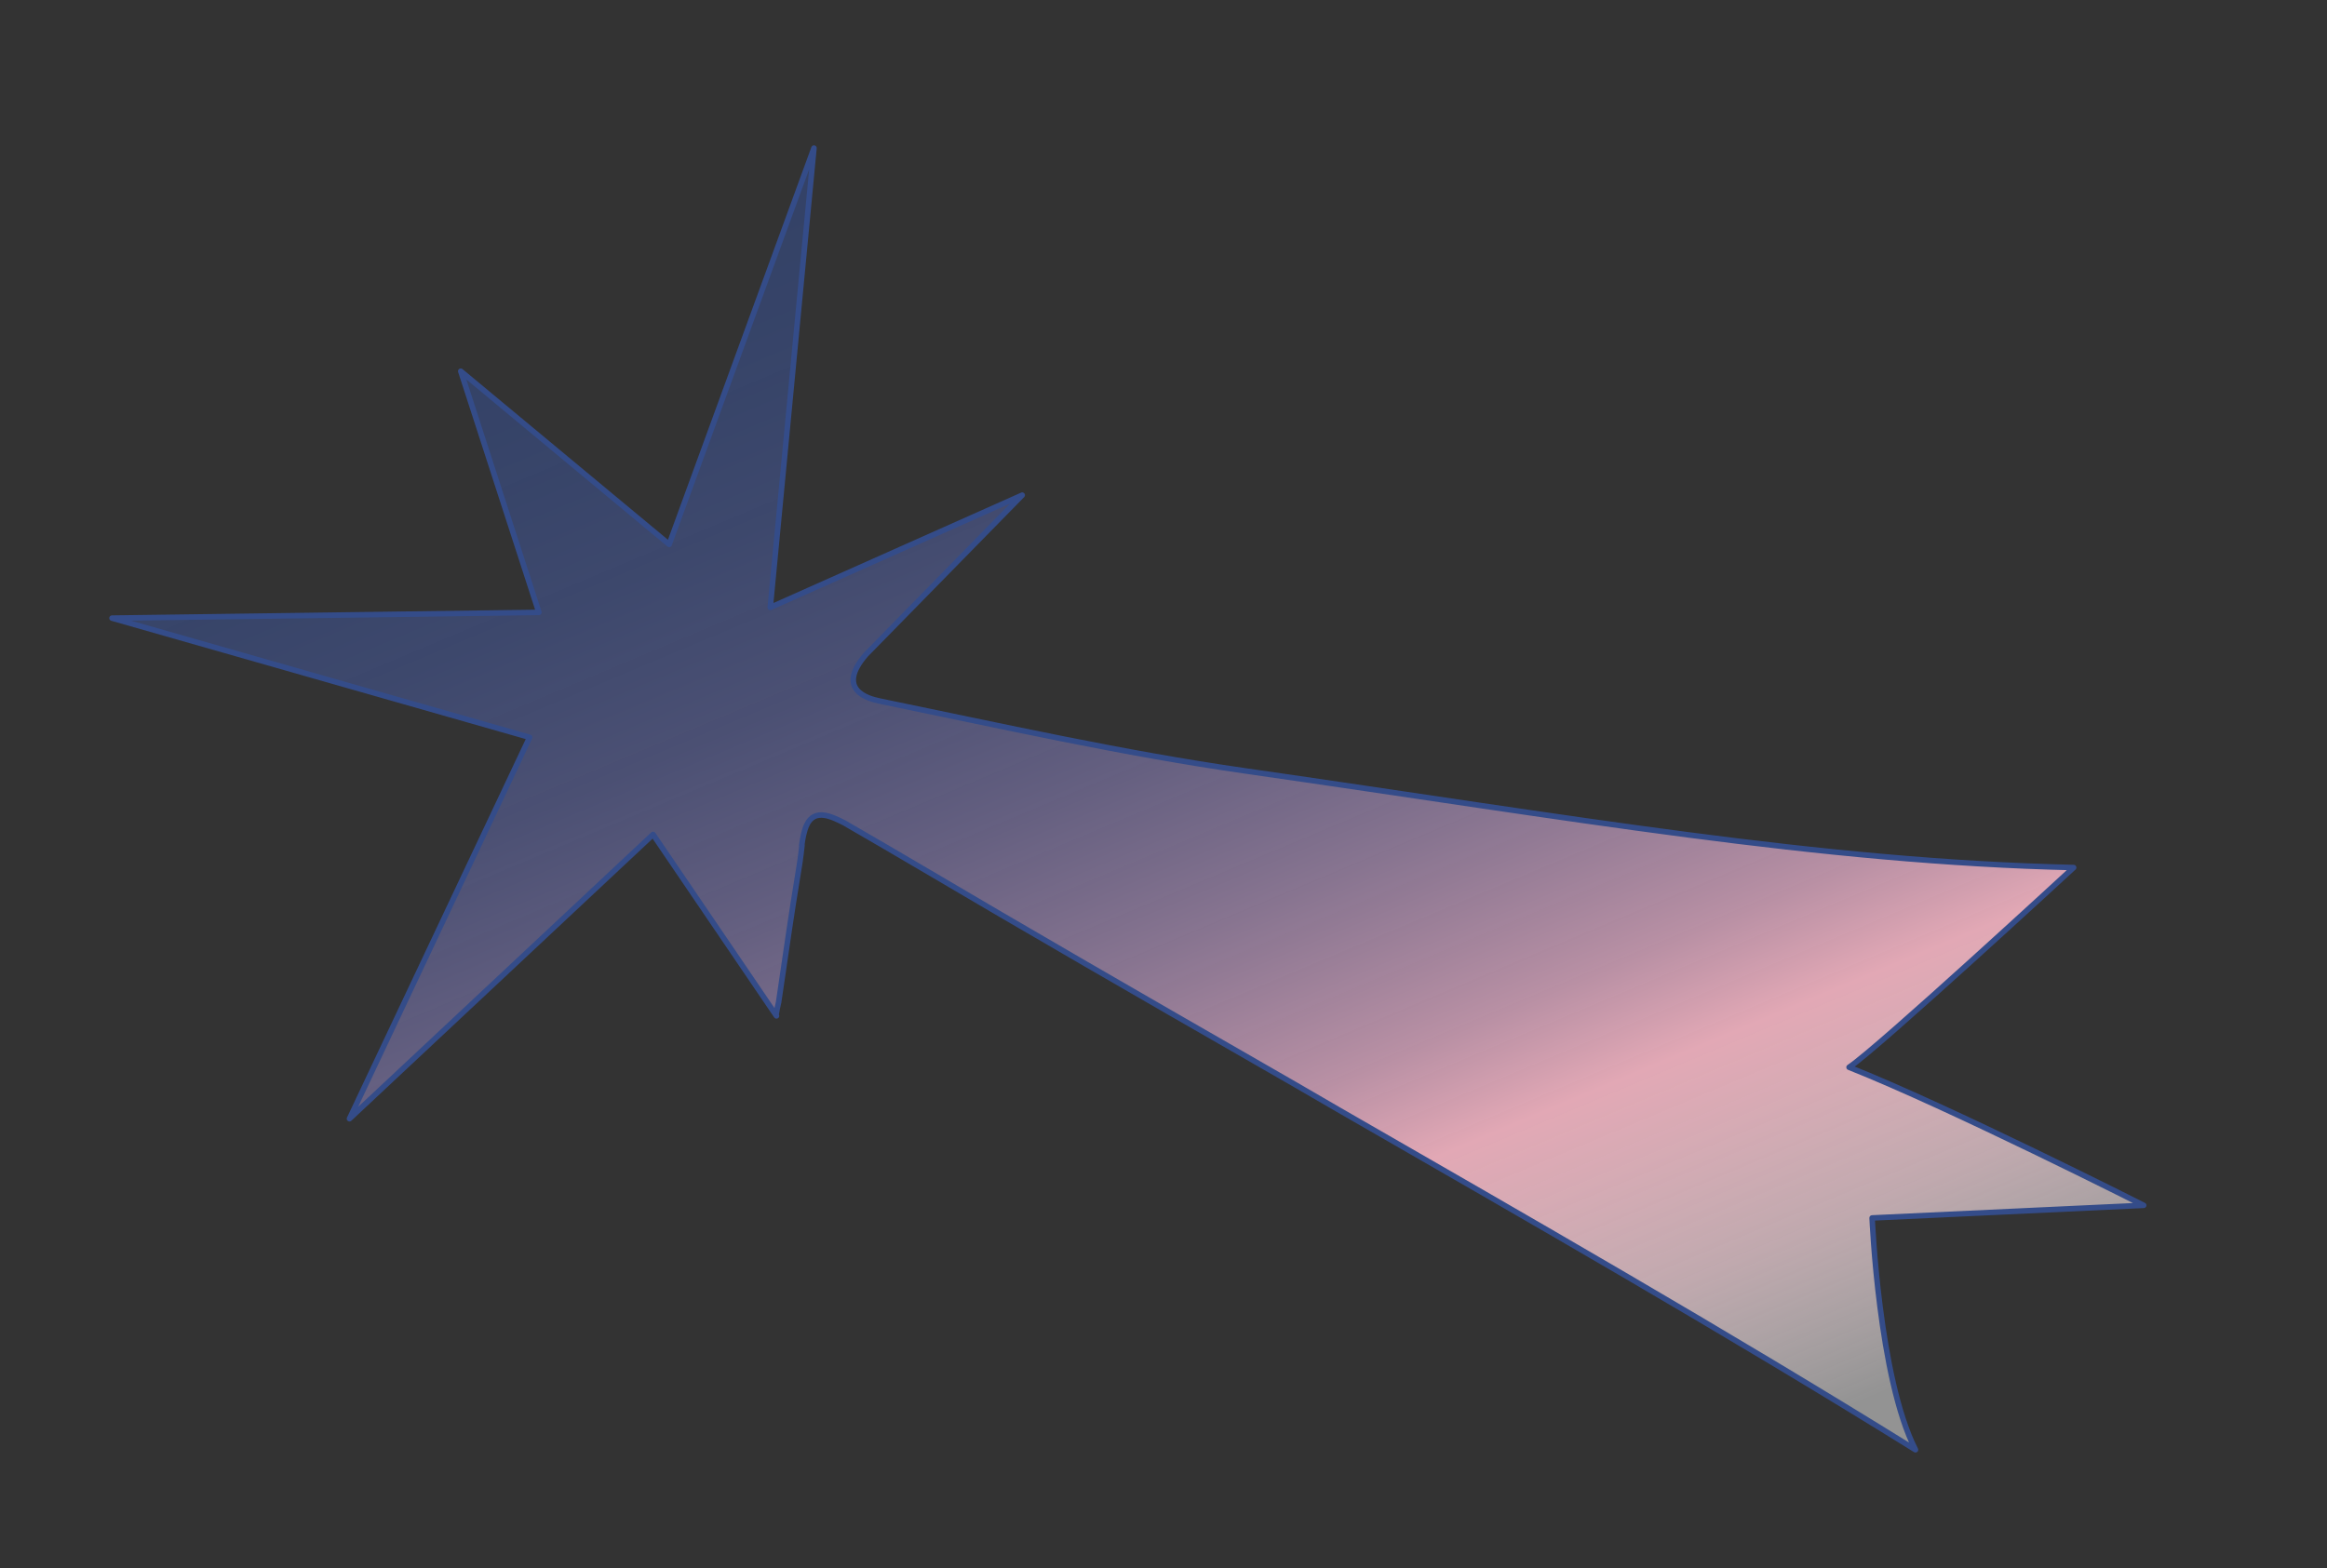 <svg width="316" height="213" viewBox="0 0 316 213" fill="none" xmlns="http://www.w3.org/2000/svg">
<rect x="0" y="0" width="316" height="213" fill="#333333" stroke="none"/>
<g clip-path="url(#clip0_1487_363)">
<path d="M108.874 114.815C109.004 113.84 109.187 112.861 109.552 112.052C110.638 109.724 113.011 110.945 114.698 111.797C114.942 111.93 115.181 112.078 115.436 112.231C118.469 113.987 121.502 115.743 124.526 117.531C139.708 126.506 155.135 135.406 170.482 144.215C174.228 146.363 177.987 148.532 181.724 150.713C207.483 165.546 234.353 180.909 260.117 196.925C255.149 187.212 254.229 165.436 254.229 165.436L291.106 163.72C291.106 163.72 264.66 150.344 251.098 144.968C255.034 142.35 281.594 117.842 281.594 117.842C246.977 117.047 213.905 111.14 169.122 104.716C152.449 102.327 135.978 98.617 119.475 95.229C117.91 94.912 113.451 93.71 117.583 88.917L138.813 67.258L104.6 82.508L110.533 20.119L90.873 73.943L62.57 50.423L73.178 83.181L15.212 83.96L71.921 100.154L47.459 151.957L88.686 113.344L105.445 137.989C105.304 137.796 105.689 136.435 105.737 136.117C106.391 131.766 107.014 127.268 107.697 122.872C107.997 120.968 108.293 119.08 108.61 117.18C108.73 116.446 108.806 115.614 108.91 114.807L108.874 114.815Z" fill="url(#paint0_linear_1487_363)" stroke="#344C89" stroke-width="0.75" stroke-linecap="round" stroke-linejoin="round"/>
</g>
<defs>
<linearGradient id="paint0_linear_1487_363" x1="113.949" y1="18.711" x2="199.577" y2="222.394" gradientUnits="userSpaceOnUse">
<stop stop-color="#344C89" stop-opacity="0.6"/>
<stop offset="0.09" stop-color="#384E8A" stop-opacity="0.61"/>
<stop offset="0.2" stop-color="#43548D" stop-opacity="0.64"/>
<stop offset="0.31" stop-color="#575E92" stop-opacity="0.68"/>
<stop offset="0.42" stop-color="#736D99" stop-opacity="0.75"/>
<stop offset="0.53" stop-color="#9680A2" stop-opacity="0.83"/>
<stop offset="0.65" stop-color="#C196AC" stop-opacity="0.93"/>
<stop offset="0.72" stop-color="#E2A8B5"/>
<stop offset="0.76" stop-color="#E5B3BE" stop-opacity="0.93"/>
<stop offset="0.85" stop-color="#EFD0D7" stop-opacity="0.75"/>
<stop offset="0.96" stop-color="white" stop-opacity="0.47"/>
</linearGradient>
<clipPath id="clip0_1487_363">
<rect width="288.33" height="144.693" fill="white" transform="translate(36.144 0.268) rotate(14.465)"/>
</clipPath>
</defs>
</svg>
